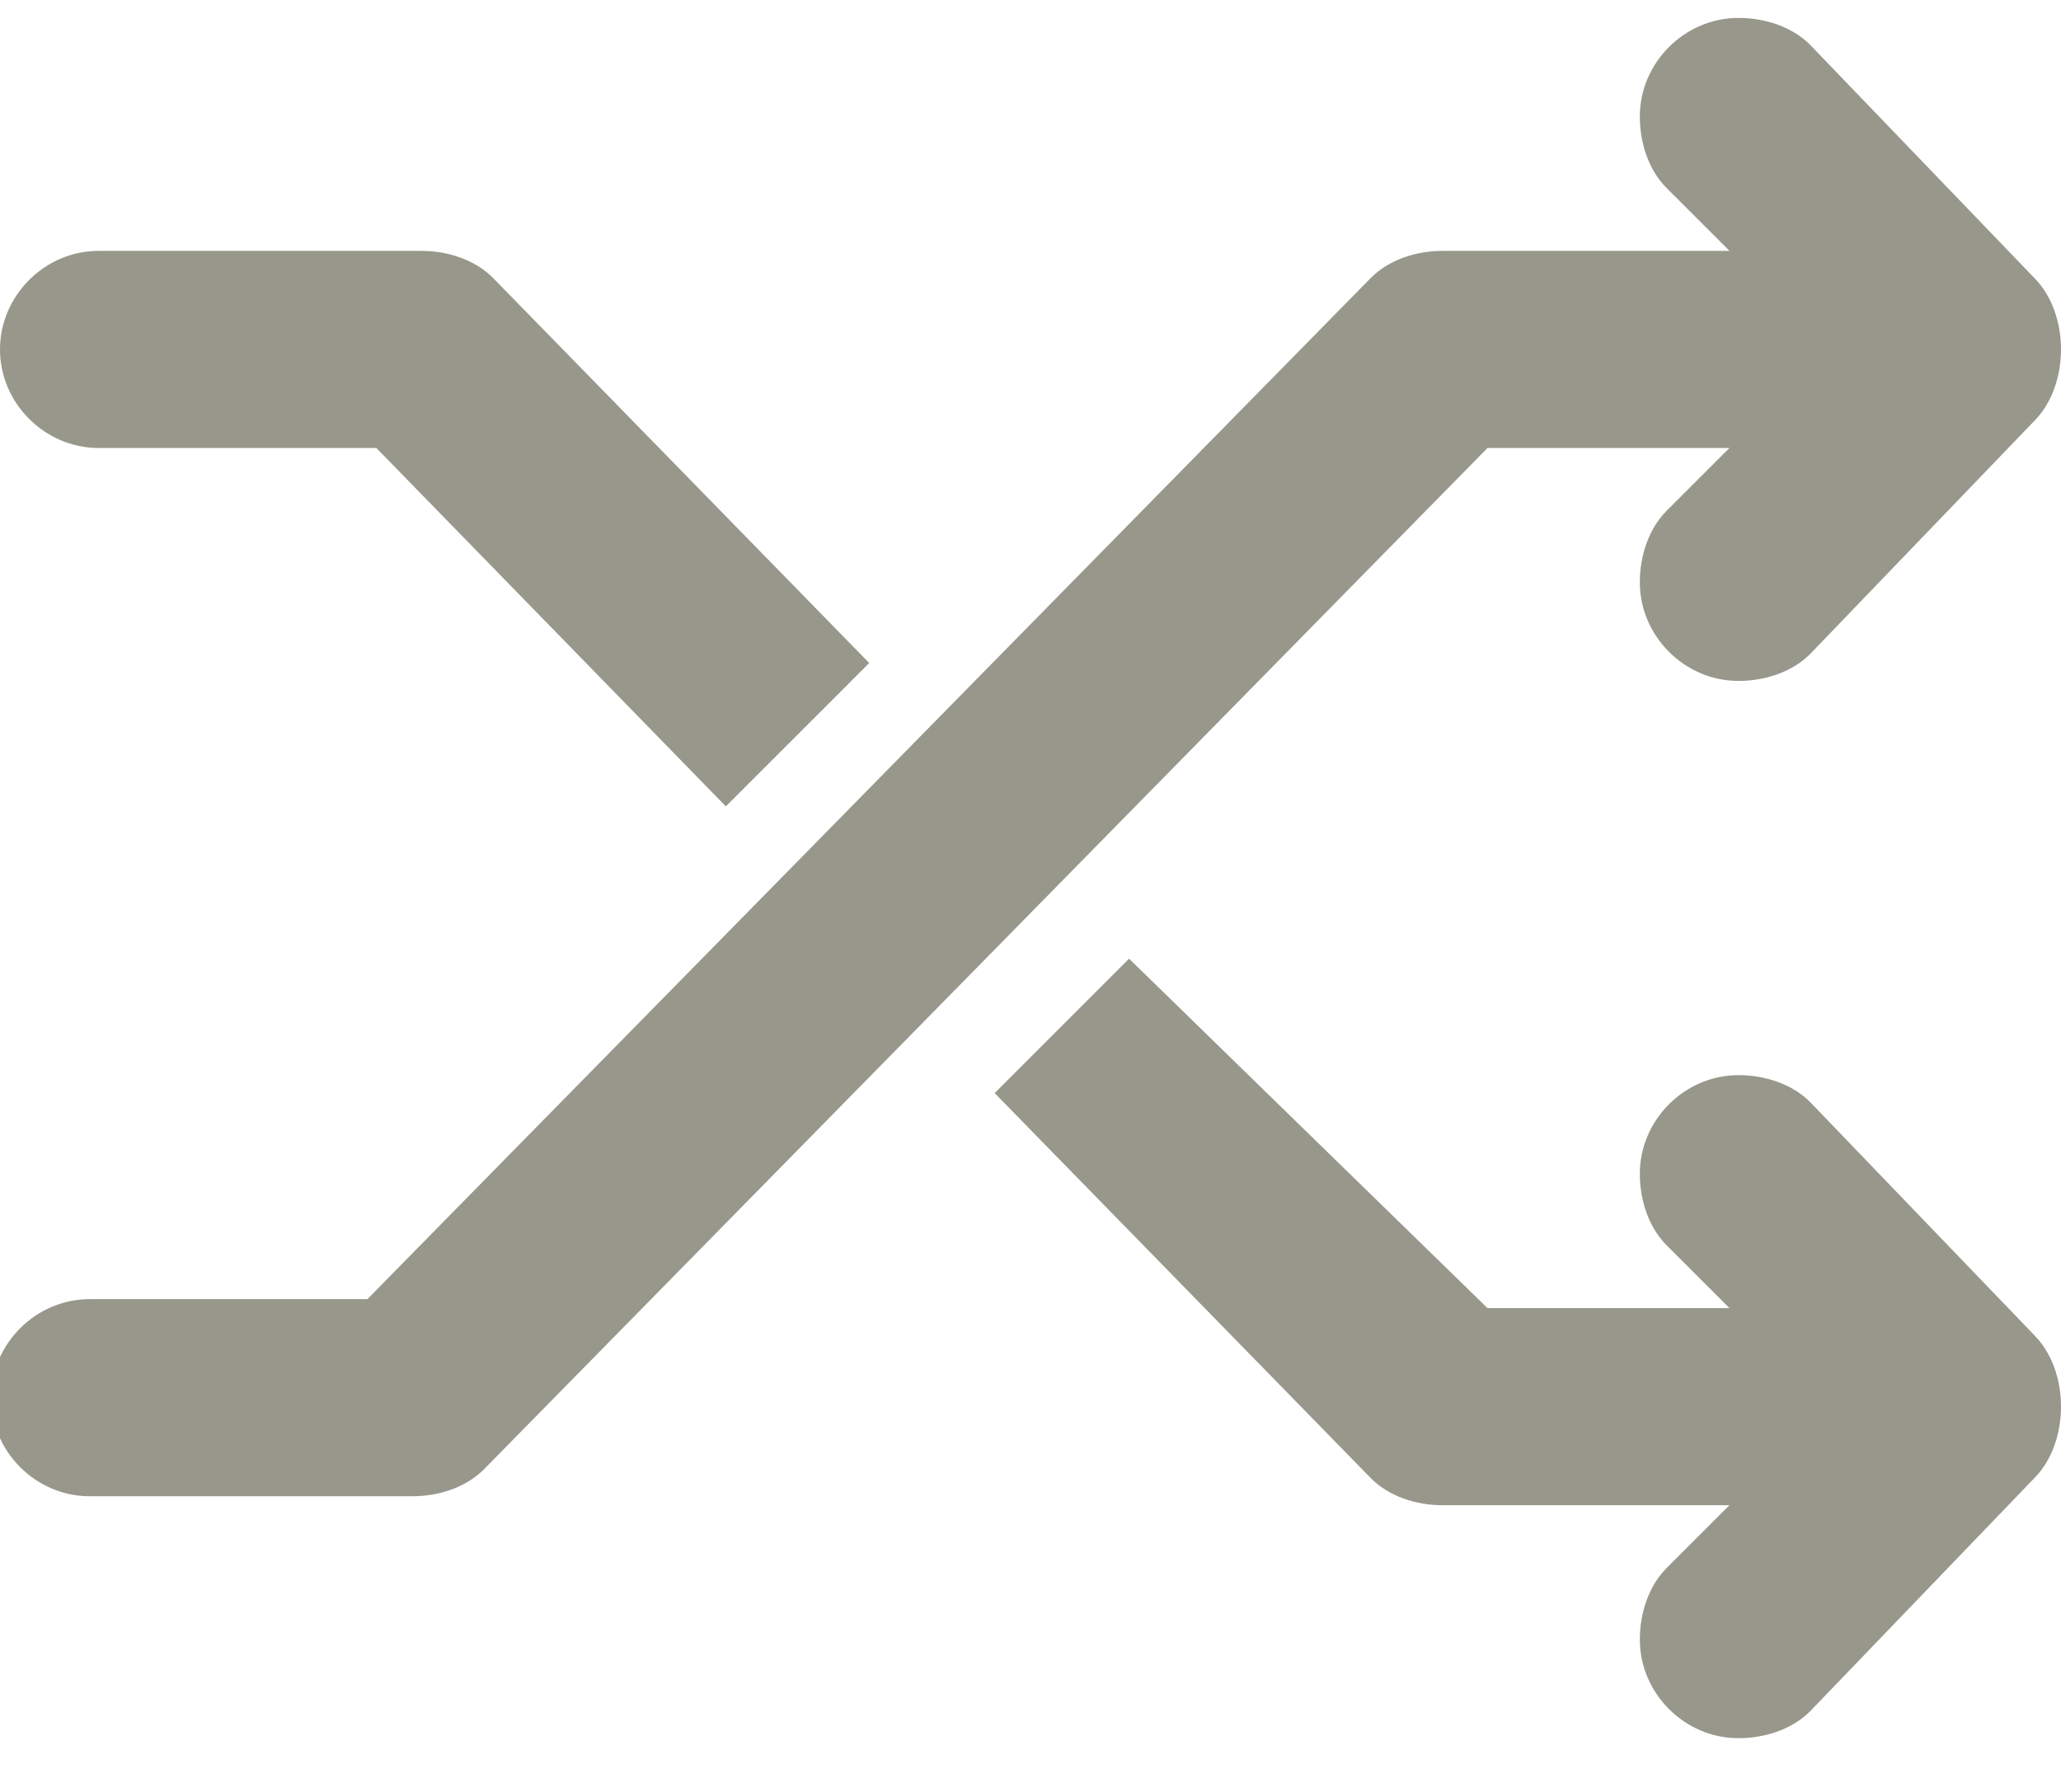 <?xml version="1.0" encoding="utf-8"?>
<!-- Generator: Adobe Illustrator 18.1.0, SVG Export Plug-In . SVG Version: 6.00 Build 0)  -->
<svg version="1.1" id="Layer_1" xmlns="http://www.w3.org/2000/svg" xmlns:xlink="http://www.w3.org/1999/xlink" x="0px" y="0px"
	 viewBox="-116 119 23 20" enable-background="new -116 119 23 20" xml:space="preserve">
<title>Fill 83</title>
<desc>Created with Sketch.</desc>
<g id="_x30_5.100.00-OpenSource-Amplitude">
	<g id="HD_05.100.00-521Website_OpenSource-Amplitude" transform="translate(-637, -792)">
		<g id="Lead-in">
			<g id="Player" transform="translate(368, 359)">
				<g id="Controllers_x2F_Status_x2F_Info" transform="translate(0, 357)">
					<path id="Fill-83" fill="#97978B" d="M169.6,209.6h2.1v0h0.6l-0.7-0.7c-0.2-0.2-0.3-0.5-0.3-0.8c0-0.6,0.5-1.1,1.1-1.1
						c0.3,0,0.6,0.1,0.8,0.3l2.5,2.6c0.2,0.2,0.3,0.5,0.3,0.8c0,0.3-0.1,0.6-0.3,0.8l-2.5,2.6c-0.2,0.2-0.5,0.3-0.8,0.3
						c-0.6,0-1.1-0.5-1.1-1.1c0-0.3,0.1-0.6,0.3-0.8l0.7-0.7h-3.2c-0.3,0-0.6-0.1-0.8-0.3l-4.2-4.3l1.5-1.5L169.6,209.6L169.6,209.6
						z M161.1,204l-3.9-4h-3.1c-0.6,0-1.1-0.5-1.1-1.1c0-0.6,0.5-1.1,1.1-1.1h3.6c0.3,0,0.6,0.1,0.8,0.3l4.2,4.3L161.1,204
						L161.1,204z M173.2,202.3c-0.2,0.2-0.5,0.3-0.8,0.3c-0.6,0-1.1-0.5-1.1-1.1c0-0.3,0.1-0.6,0.3-0.8l0.7-0.7h-2.7l-11.2,11.4
						c-0.2,0.2-0.5,0.3-0.8,0.3h-3.6c-0.6,0-1.1-0.5-1.1-1.1s0.5-1.1,1.1-1.1h3.1l11.2-11.4c0.2-0.2,0.5-0.3,0.8-0.3h3.2l-0.7-0.7
						c-0.2-0.2-0.3-0.5-0.3-0.8c0-0.6,0.5-1.1,1.1-1.1c0.3,0,0.6,0.1,0.8,0.3l2.5,2.6c0.2,0.2,0.3,0.5,0.3,0.8
						c0,0.3-0.1,0.6-0.3,0.8L173.2,202.3L173.2,202.3z"/>
				</g>
			</g>
		</g>
	</g>
</g>
</svg>

